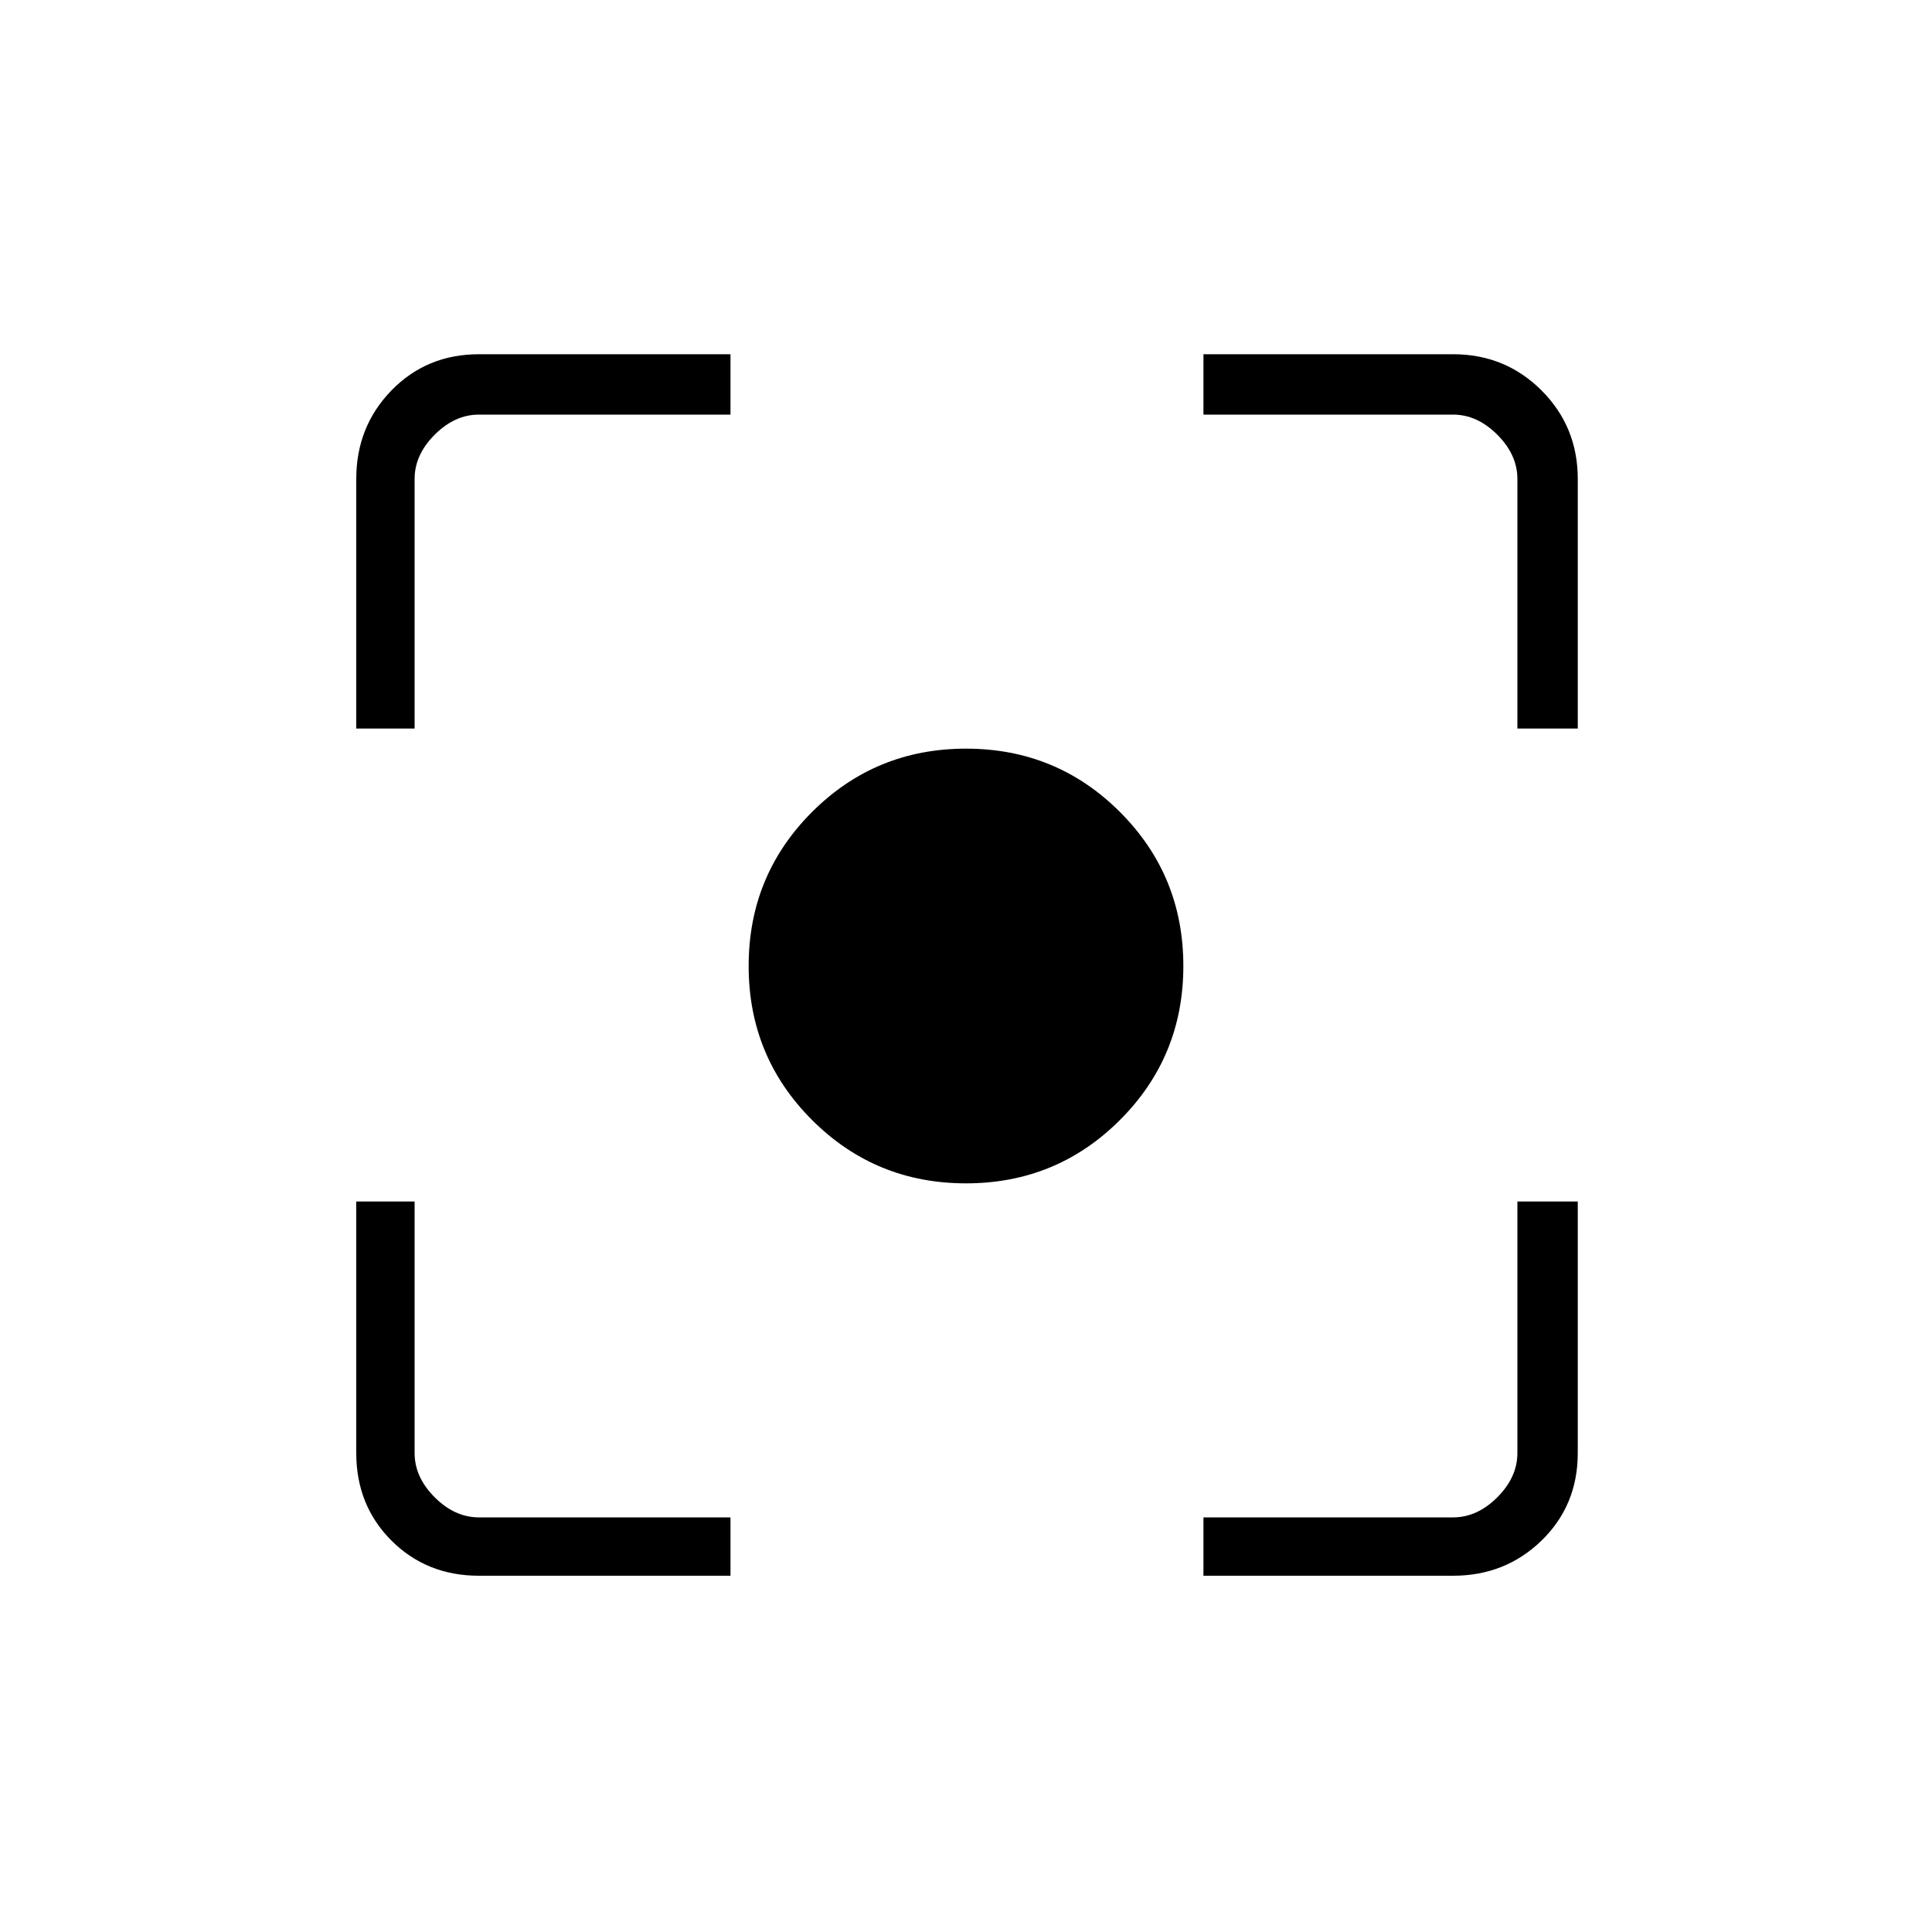 <svg xmlns="http://www.w3.org/2000/svg" height="20" width="20"><path d="M10 12.25Q9.062 12.25 8.406 11.594Q7.75 10.938 7.75 10Q7.75 9.062 8.406 8.406Q9.062 7.75 10 7.75Q10.938 7.75 11.594 8.406Q12.25 9.062 12.25 10Q12.25 10.938 11.594 11.594Q10.938 12.25 10 12.25ZM3.688 7.542V4.958Q3.688 4.417 4.052 4.042Q4.417 3.667 4.958 3.667H7.562V4.292H4.958Q4.708 4.292 4.5 4.5Q4.292 4.708 4.292 4.958V7.542ZM7.562 16.312H4.958Q4.417 16.312 4.052 15.948Q3.688 15.583 3.688 15.042V12.438H4.292V15.042Q4.292 15.292 4.5 15.5Q4.708 15.708 4.958 15.708H7.562ZM12.458 16.312V15.708H15.042Q15.292 15.708 15.5 15.5Q15.708 15.292 15.708 15.042V12.438H16.333V15.042Q16.333 15.583 15.958 15.948Q15.583 16.312 15.042 16.312ZM15.708 7.542V4.958Q15.708 4.708 15.5 4.5Q15.292 4.292 15.042 4.292H12.458V3.667H15.042Q15.583 3.667 15.958 4.042Q16.333 4.417 16.333 4.958V7.542Z"/></svg>